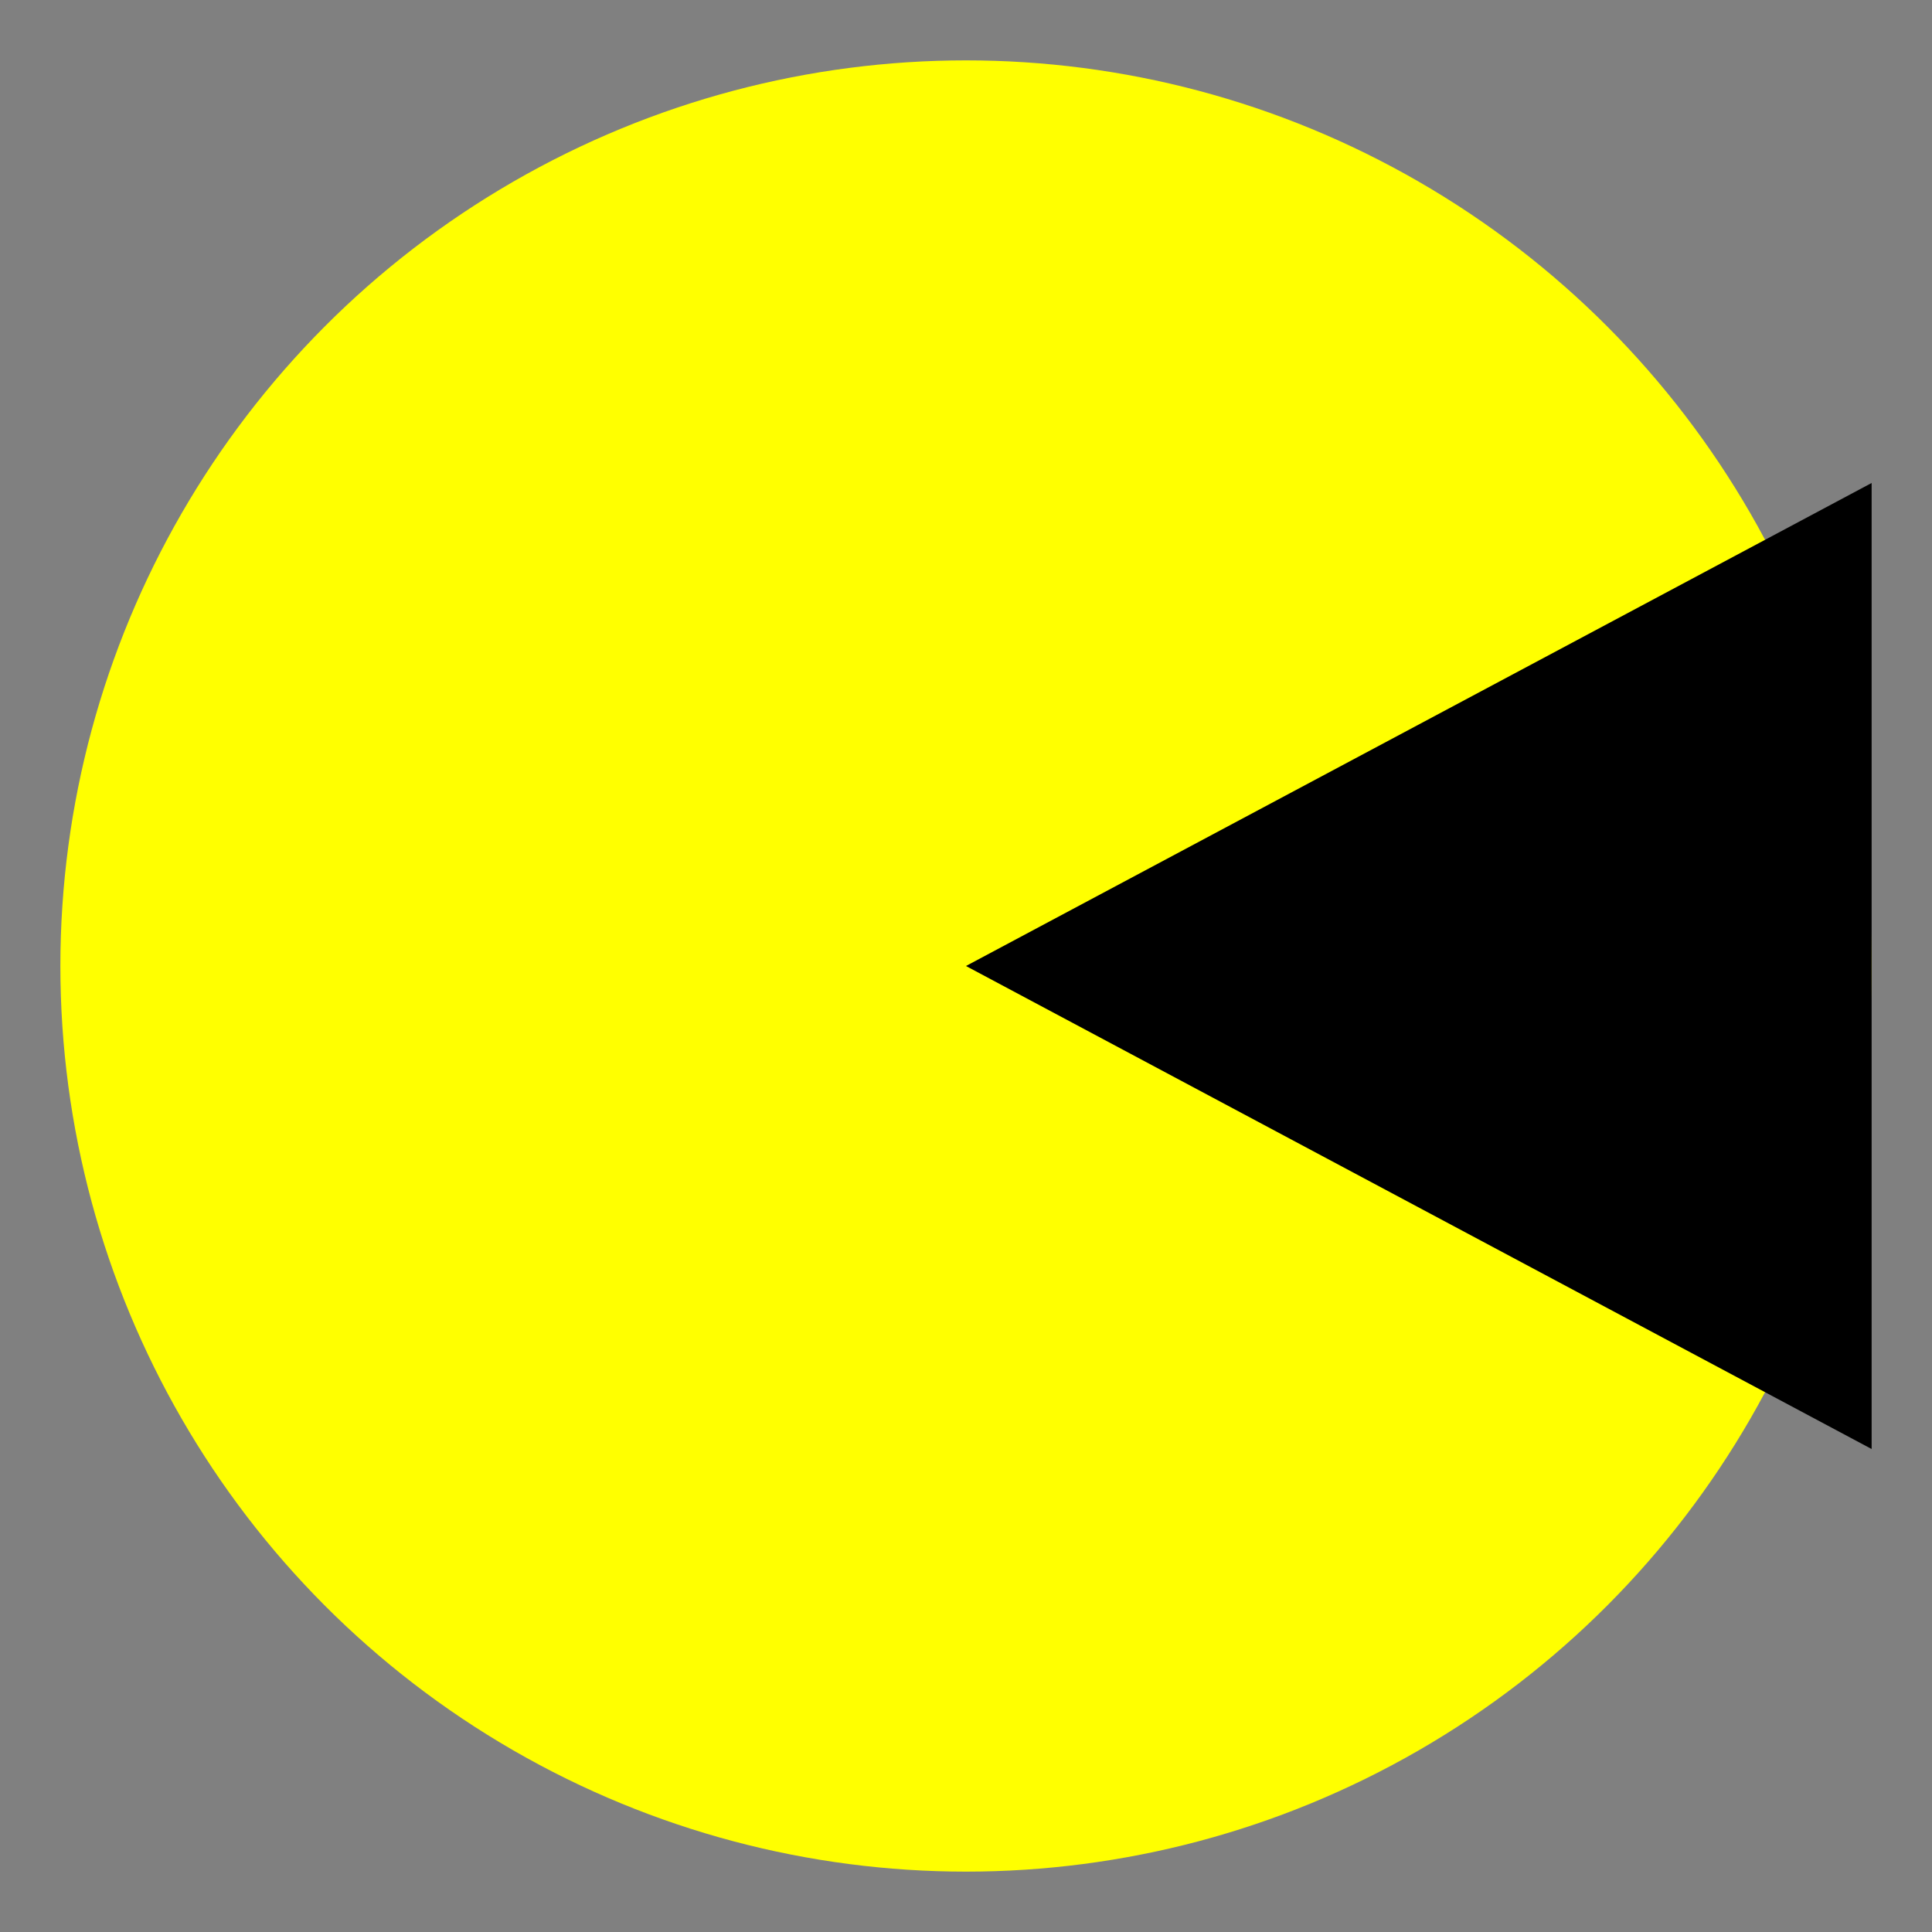 <svg xmlns="http://www.w3.org/2000/svg" viewBox="0 0 32 32">
  <rect x="0" y="0" width="32" height="32" fill="#808080" stroke="none"/>
  <circle cx="16" cy="16" r="15" fill="#FFFF00"/>
  <path d="M16 16L31 8L31 24Z" fill="#000000"/>
</svg>
